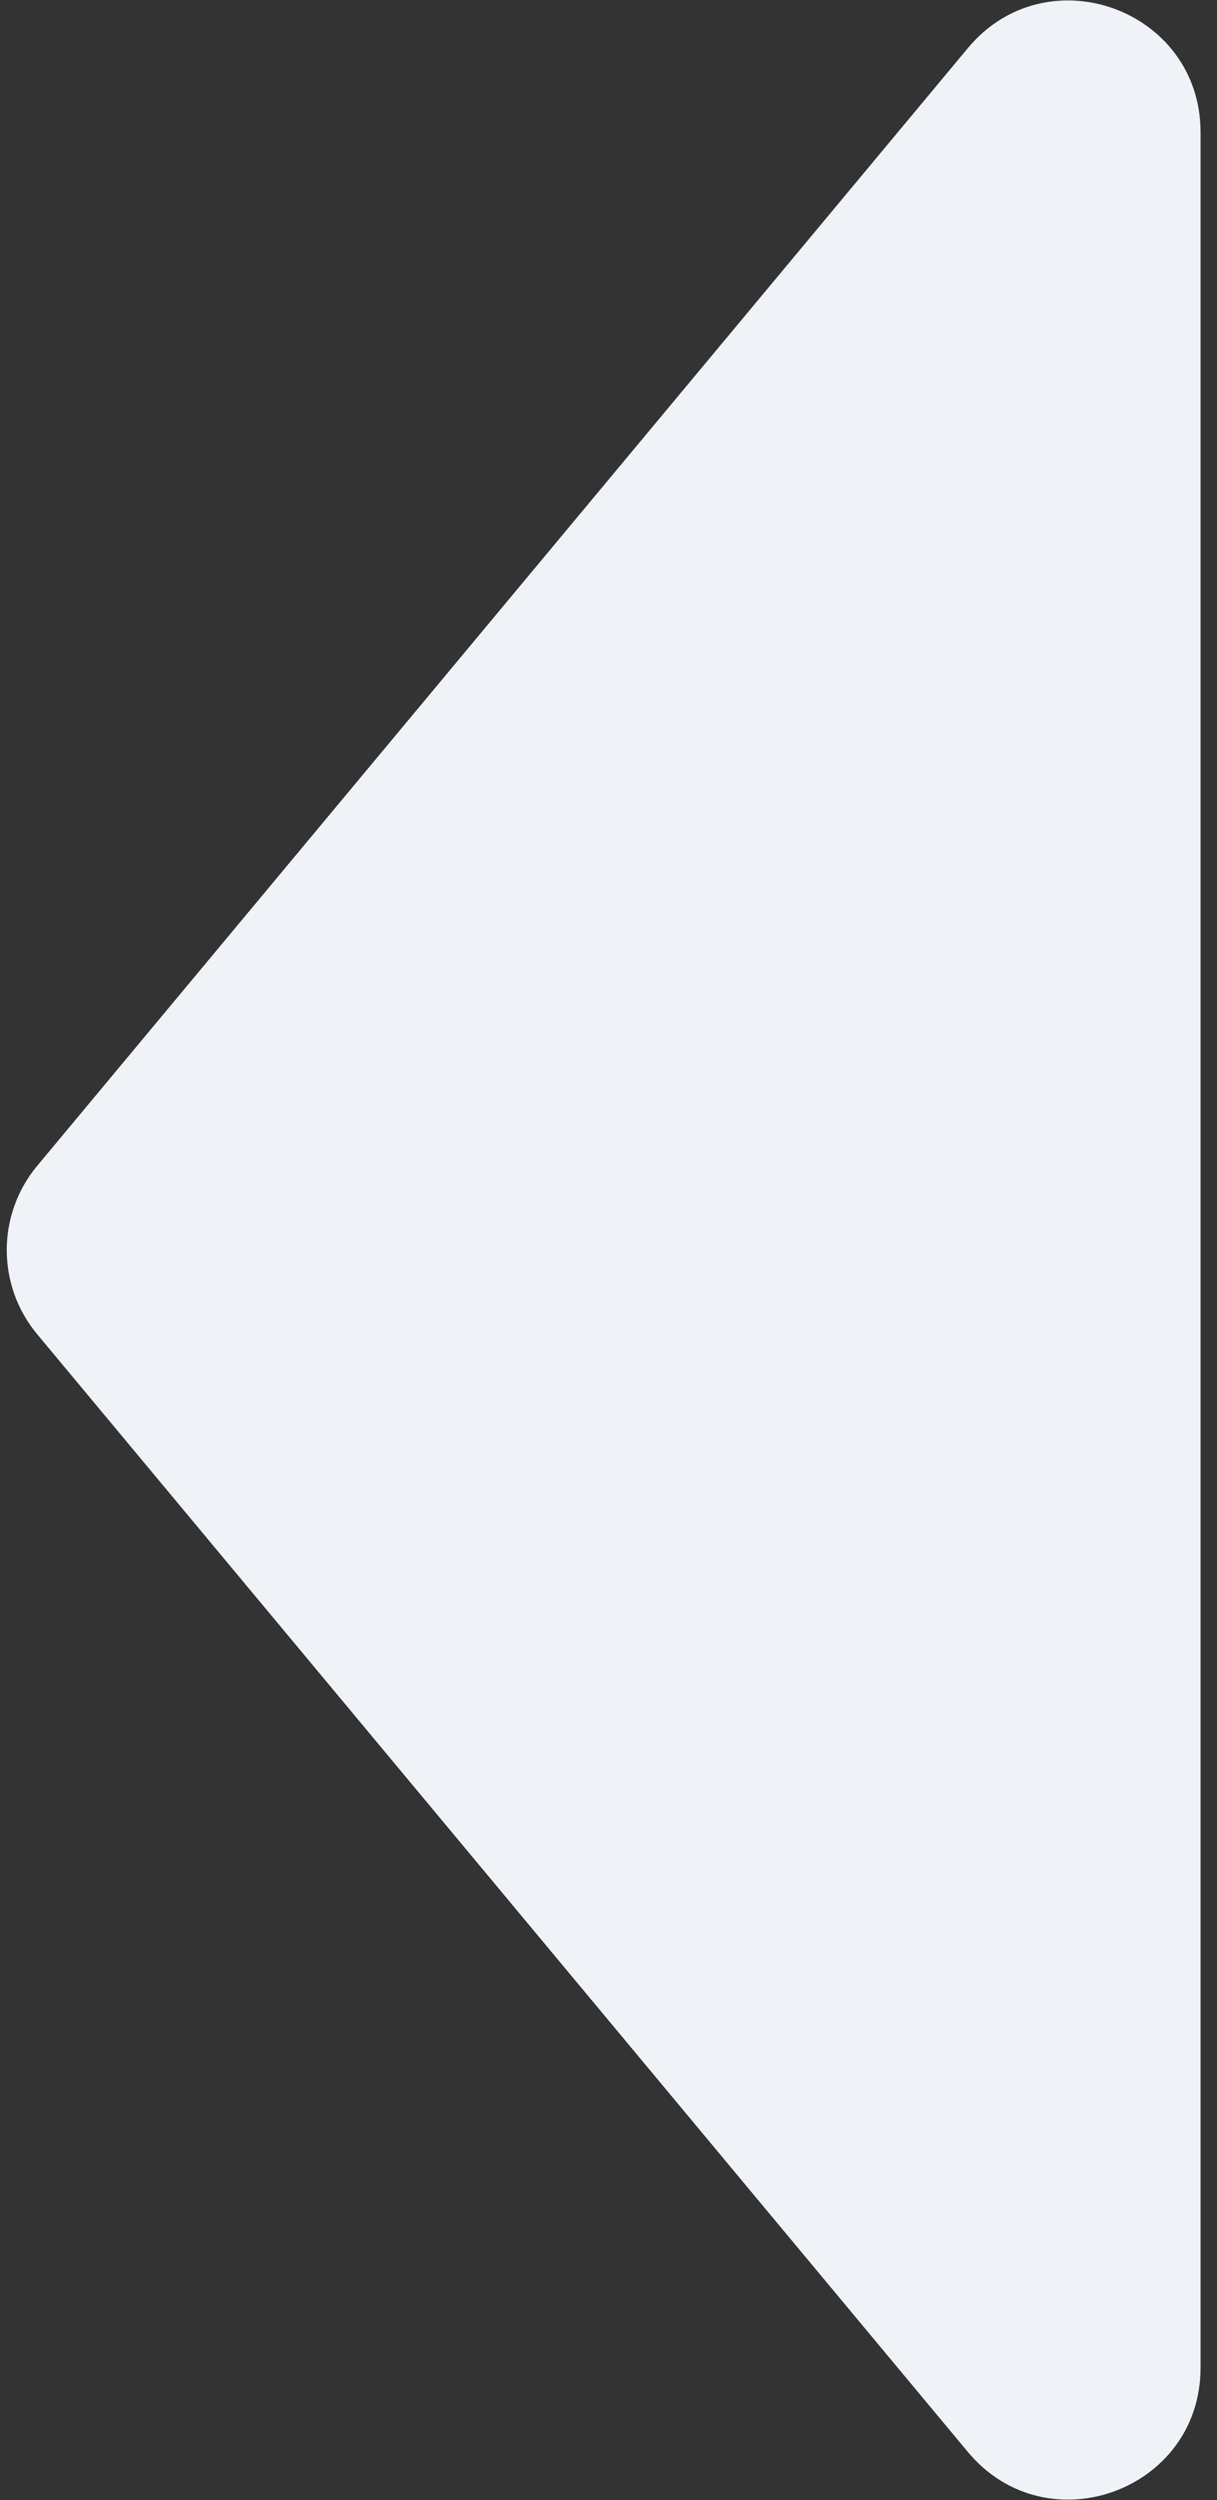 <svg width="37" height="76" viewBox="0 0 37 76" fill="none" xmlns="http://www.w3.org/2000/svg">
<rect x="0" y="0" width="37" height="76" fill="#333333" stroke="none"/>
<path d="M1.131 35.44C-0.103 36.923 -0.103 39.077 1.131 40.56L29.426 74.538C31.821 77.414 36.5 75.721 36.5 71.979L36.5 4.021C36.5 0.279 31.821 -1.414 29.426 1.462L1.131 35.44Z" fill="#EFF2F7"/>
</svg>
